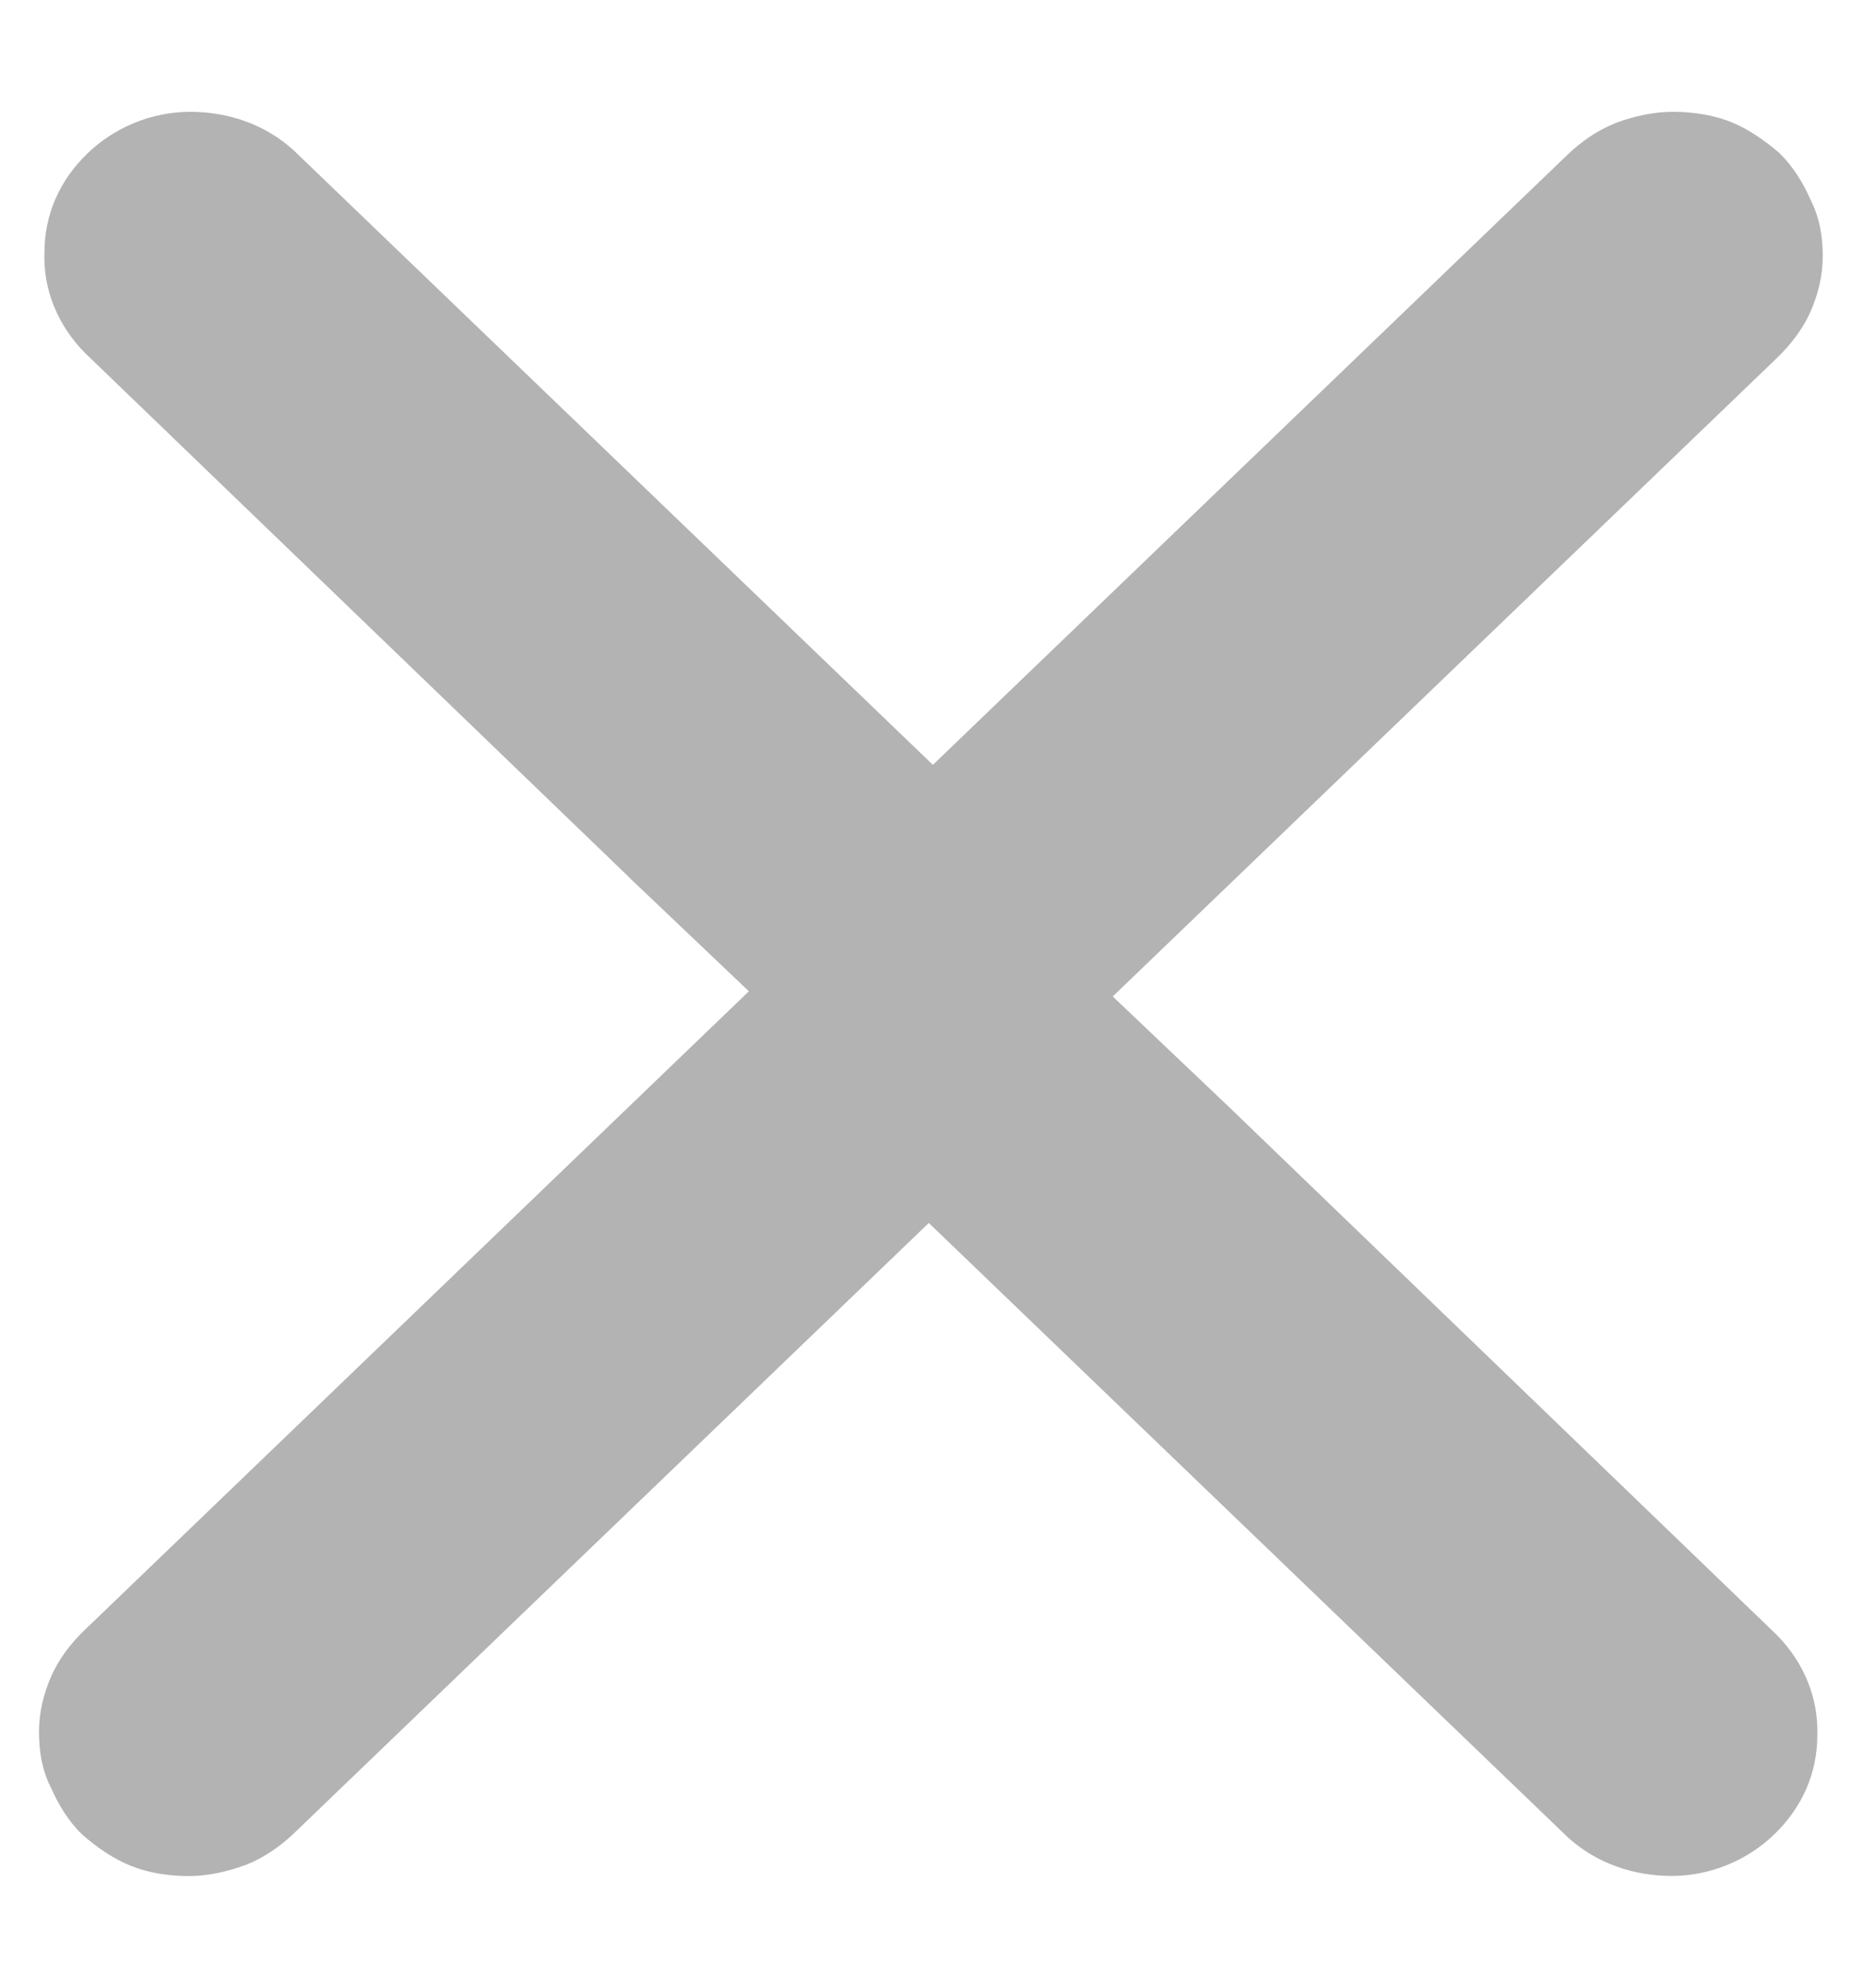 <svg width="15" height="16" viewBox="0 0 15 16" fill="none" xmlns="http://www.w3.org/2000/svg">
<path d="M14.272 13.197L14.271 13.196L9.879 8.964L9.879 8.964L8.887 8.021L14.271 2.847C14.384 2.738 14.476 2.617 14.534 2.483C14.591 2.352 14.626 2.208 14.626 2.063C14.626 1.912 14.603 1.767 14.533 1.631C14.477 1.501 14.397 1.37 14.293 1.269L14.293 1.269L14.291 1.267C14.179 1.171 14.054 1.083 13.915 1.027C13.776 0.972 13.616 0.95 13.47 0.95C13.32 0.95 13.172 0.983 13.025 1.037L13.025 1.037L13.024 1.038C12.886 1.093 12.76 1.181 12.657 1.28L6.458 7.238C6.355 7.338 6.274 7.459 6.217 7.591L6.217 7.591L6.217 7.592C6.16 7.733 6.126 7.876 6.126 8.021C6.126 8.166 6.16 8.31 6.217 8.441C6.274 8.573 6.355 8.694 6.458 8.794L12.657 14.752L12.657 14.752L12.658 14.753C12.877 14.952 13.163 15.05 13.459 15.05C13.757 15.05 14.043 14.93 14.249 14.731C14.466 14.523 14.582 14.258 14.582 13.97C14.593 13.682 14.478 13.406 14.272 13.197Z" fill="#B3B3B3" stroke="#B3B3B3" stroke-width="0.1"/>
<path d="M0.718 2.804L0.719 2.805L5.111 7.036L5.111 7.037L6.102 7.979L0.719 13.154C0.606 13.262 0.514 13.384 0.456 13.518C0.399 13.649 0.364 13.793 0.364 13.937C0.364 14.089 0.386 14.234 0.456 14.369C0.513 14.499 0.592 14.631 0.697 14.731L0.697 14.731L0.699 14.733C0.811 14.83 0.936 14.918 1.074 14.973C1.213 15.029 1.373 15.051 1.52 15.051C1.67 15.051 1.818 15.017 1.965 14.963L1.965 14.963L1.966 14.963C2.104 14.907 2.23 14.819 2.332 14.721L8.531 8.763C8.635 8.663 8.715 8.541 8.772 8.41L8.772 8.41L8.773 8.408C8.829 8.267 8.864 8.124 8.864 7.979C8.864 7.835 8.829 7.691 8.772 7.559C8.715 7.428 8.635 7.306 8.531 7.206L2.332 1.248L2.332 1.248L2.331 1.247C2.113 1.048 1.827 0.95 1.531 0.95C1.233 0.95 0.947 1.071 0.741 1.269C0.523 1.478 0.408 1.743 0.408 2.031C0.396 2.319 0.512 2.595 0.718 2.804Z" fill="#B3B3B3" stroke="#B3B3B3" stroke-width="0.1"/>
</svg>
